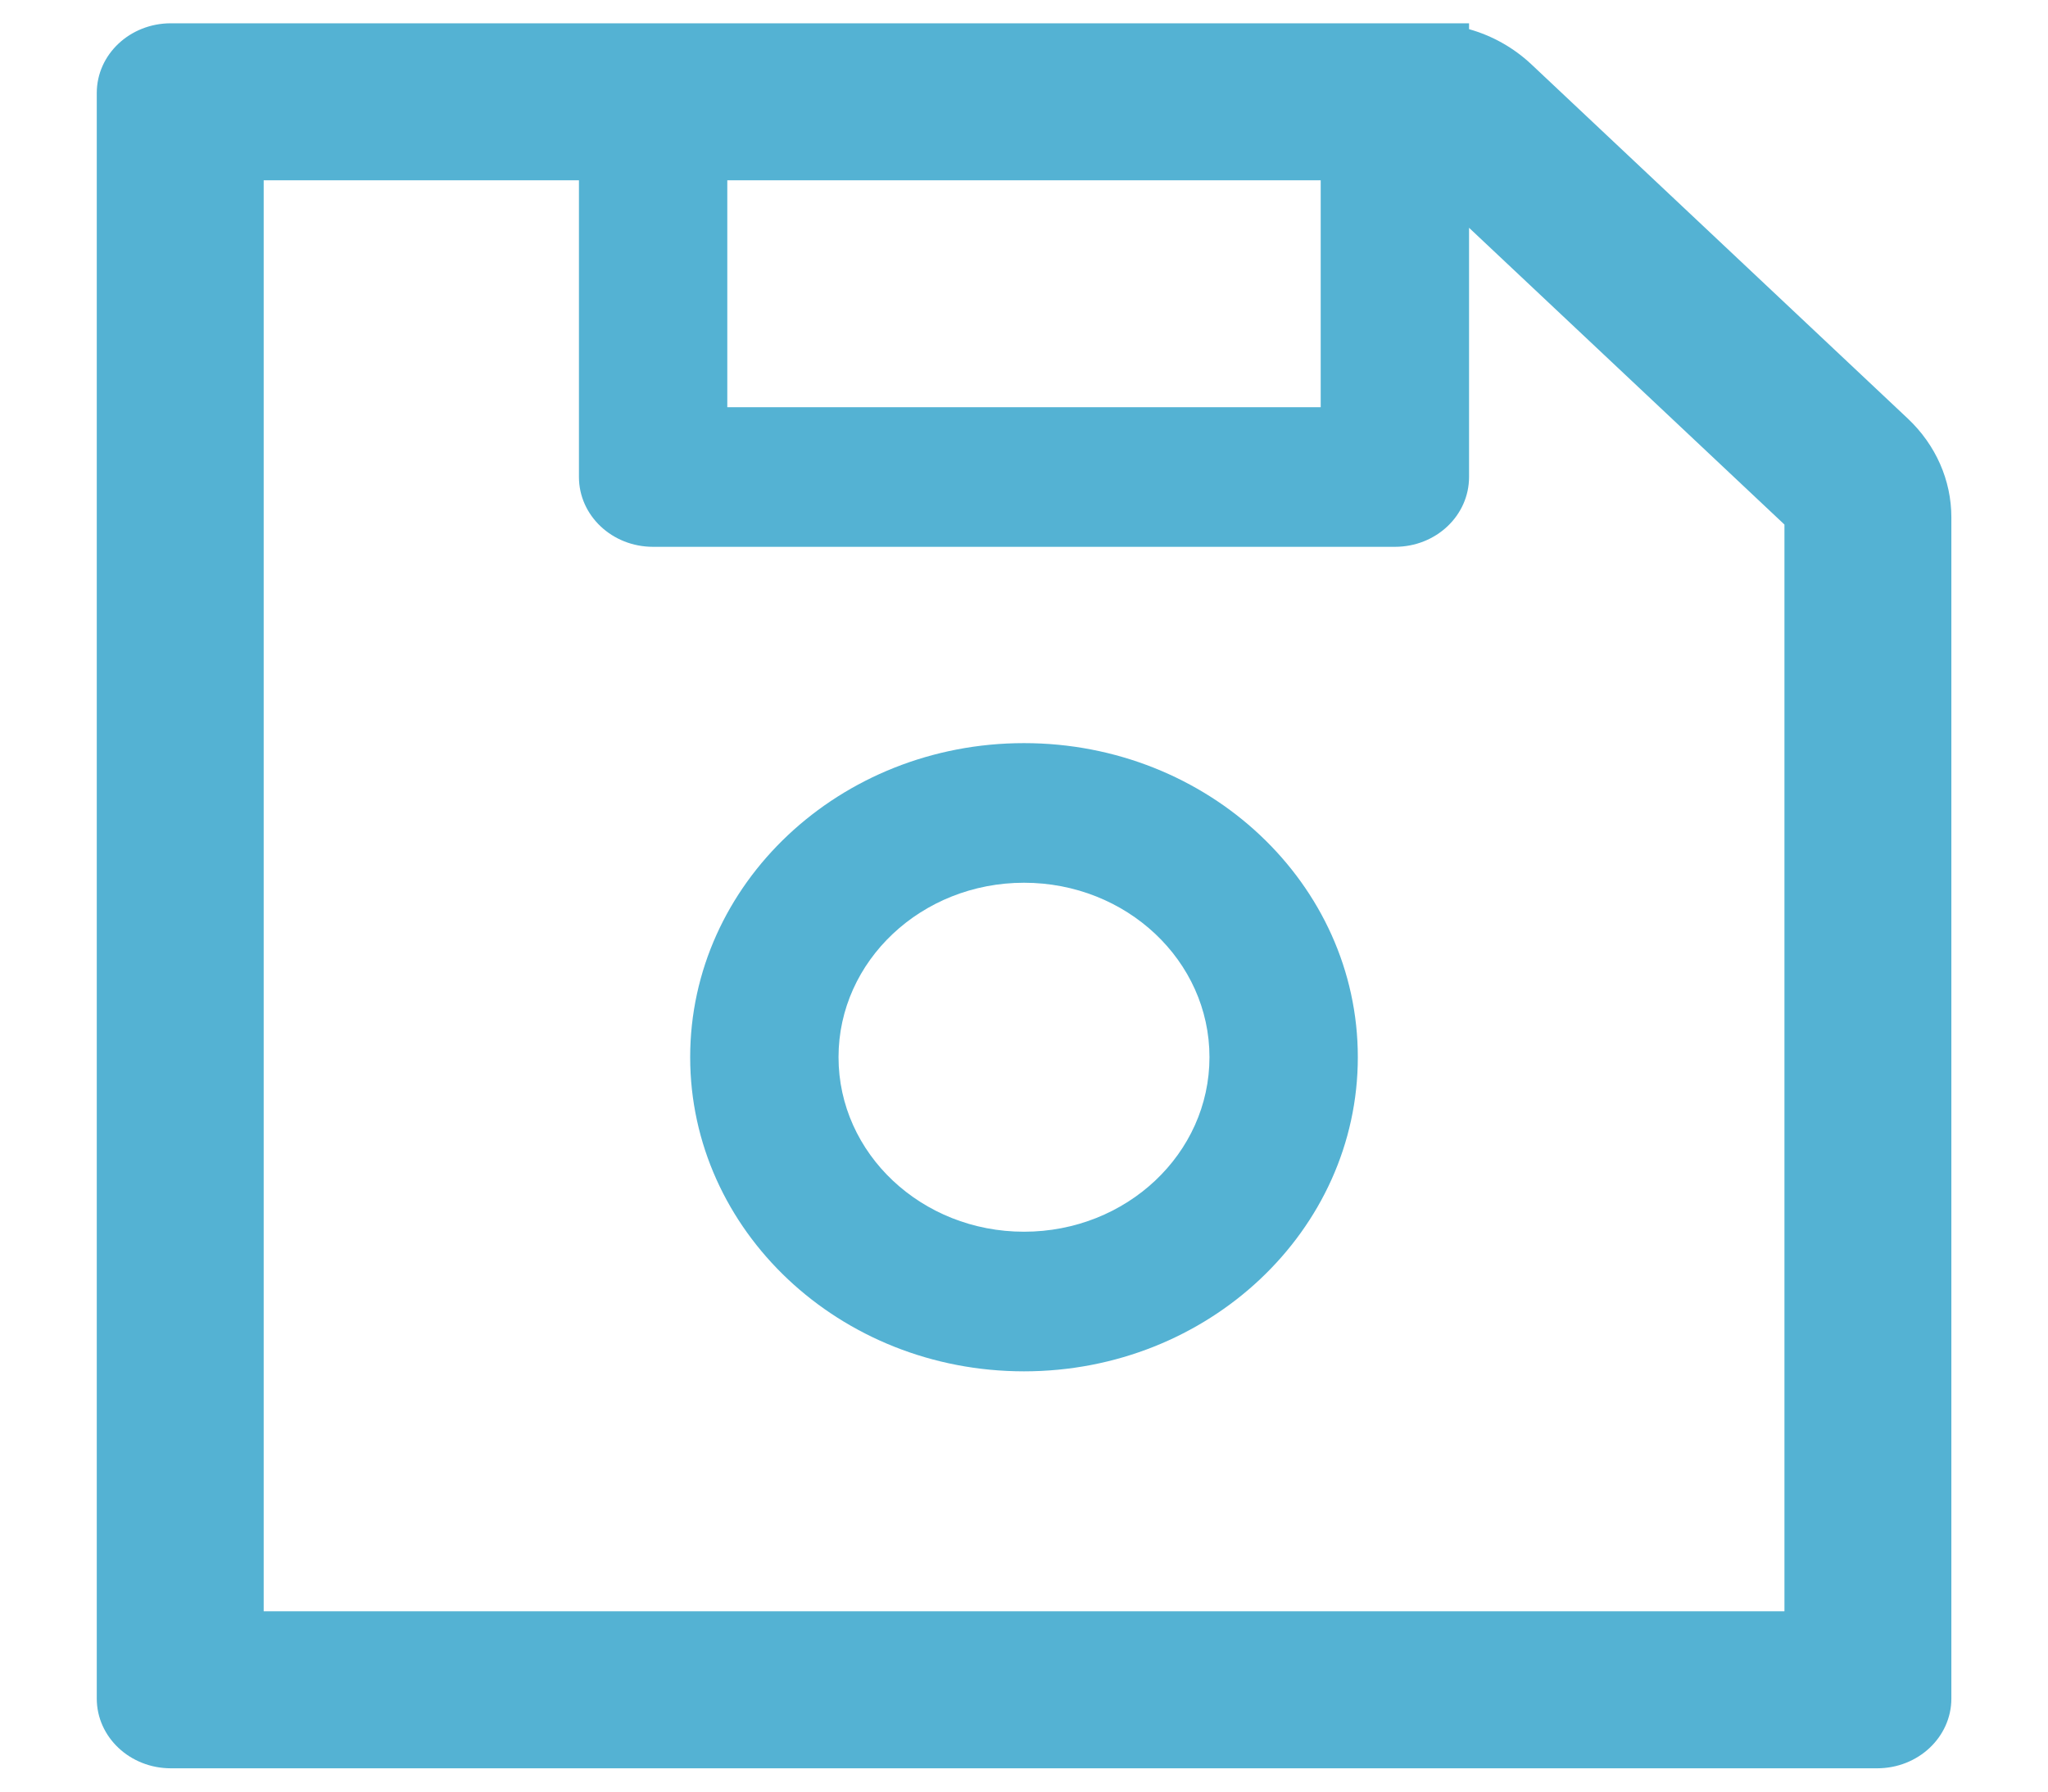 <svg width="16" height="14" viewBox="0 0 16 14" fill="none" xmlns="http://www.w3.org/2000/svg">
<path d="M14.906 3.272L11.961 0.5C11.825 0.373 11.659 0.279 11.477 0.228V0.182H1.335C1.015 0.182 0.756 0.425 0.756 0.727V13.273C0.756 13.574 1.015 13.818 1.335 13.818H14.665C14.986 13.818 15.245 13.574 15.245 13.273V4.042C15.245 3.753 15.123 3.477 14.906 3.272ZM5.682 1.409H10.318V3.182H5.682V1.409ZM13.941 12.591H2.06V1.409H4.523V3.727C4.523 4.029 4.782 4.273 5.102 4.273H10.898C11.219 4.273 11.477 4.029 11.477 3.727V1.78L13.941 4.099V12.591ZM8 5.807C6.56 5.807 5.392 6.906 5.392 8.261C5.392 9.616 6.56 10.716 8 10.716C9.44 10.716 10.608 9.616 10.608 8.261C10.608 6.906 9.44 5.807 8 5.807ZM8 9.625C7.2 9.625 6.551 9.015 6.551 8.261C6.551 7.508 7.2 6.898 8 6.898C8.801 6.898 9.449 7.508 9.449 8.261C9.449 9.015 8.801 9.625 8 9.625Z" fill="#54B2D3"/>
</svg>
